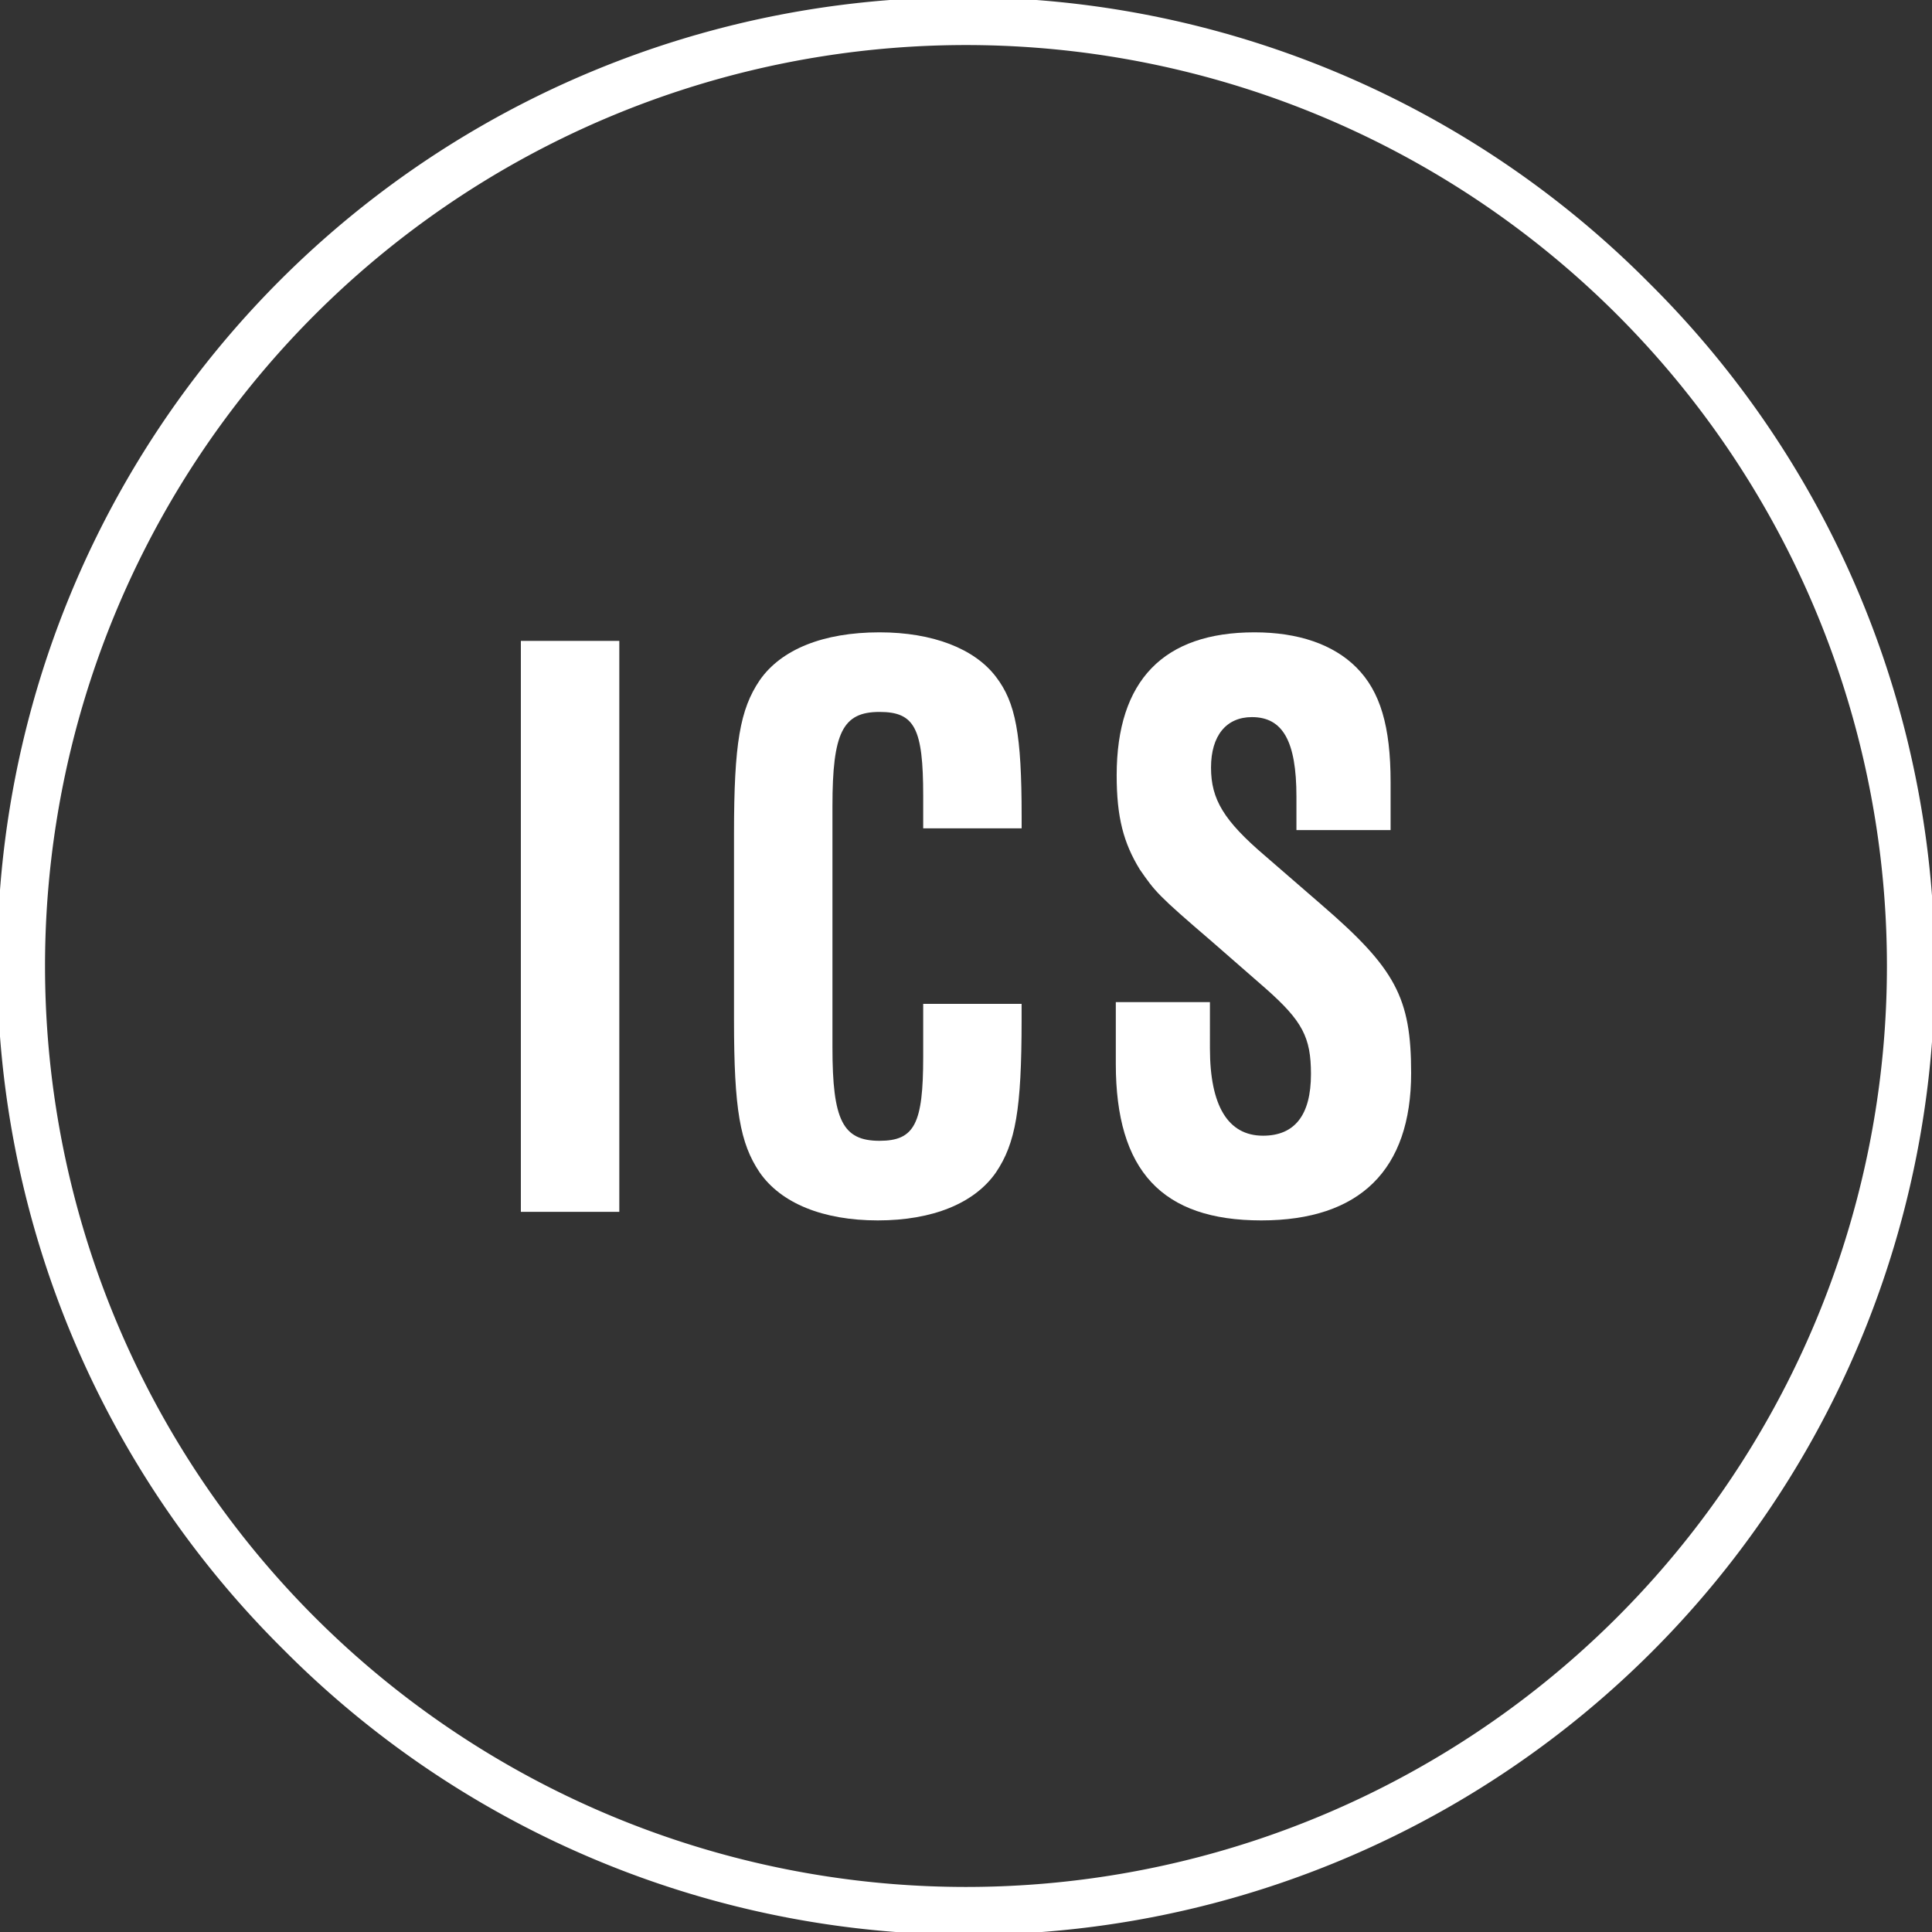 <svg xmlns="http://www.w3.org/2000/svg" viewBox="0 0 514.58 514.58"><rect x="0" y="0" width="514.58" height="514.58" fill="#333333" stroke="none"/><defs><style>.cls-1{fill:#fff;}</style></defs><title>Asset 1</title><g id="Layer_2" data-name="Layer 2"><g id="Layer_1-2" data-name="Layer 1"><path class="cls-1" d="M439.22,75.36A257.29,257.29,0,1,0,75.36,439.22,257.29,257.29,0,1,0,439.22,75.36Zm-8.49,355.38A245.29,245.29,0,1,1,83.84,83.84,245.29,245.29,0,1,1,430.73,430.74Z"/><rect class="cls-1" x="138.73" y="170.7" width="26.22" height="152.07"/><path class="cls-1" d="M234.26,168.42c-15,0-26.22,4.56-31.92,12.77-5.24,7.75-6.84,16.87-6.84,40.81v49.7c0,23.71,1.6,32.83,6.84,40.58,5.7,8.21,16.87,12.77,31.46,12.77s25.76-4.56,31.46-12.77c5.24-7.75,6.84-16.87,6.84-40.58v-4.33H245.89v14.14c0,17.78-2.28,22.34-11.63,22.34-9.8,0-12.54-5.47-12.54-24.85V214.7c0-19.61,2.74-25.08,12.54-25.08,9.35,0,11.63,4.33,11.63,22.34v8.66h26.22v-3.19c0-21.89-1.6-30.32-6.84-37.16C259.57,172.75,248.4,168.42,234.26,168.42Z"/><path class="cls-1" d="M351.91,240.92l-15-13c-10.94-9.35-14.36-15-14.36-23.48S326.6,191,333.44,191c8.21,0,11.86,6.38,11.86,21.2v8.89h25.08V208.32c0-14.82-2.74-24.17-9.12-30.55-6.16-6.16-15.5-9.35-27.13-9.35-24.17,0-36.71,12.77-36.71,38.08,0,11.17,1.82,18,6.16,25.08,4.1,5.93,4.79,6.84,19.15,19.15l14.36,12.54c9.8,8.66,12.08,13,12.08,22.8,0,10.94-4.33,16.42-12.77,16.42-9.35,0-14.14-8-14.14-23.26V266.91H297.19v16.42c0,28.5,12.31,41.72,38.76,41.72,26.22,0,39.9-13.45,39.9-39.22C375.85,265.77,371.74,258,351.91,240.92Z"/></g></g></svg>